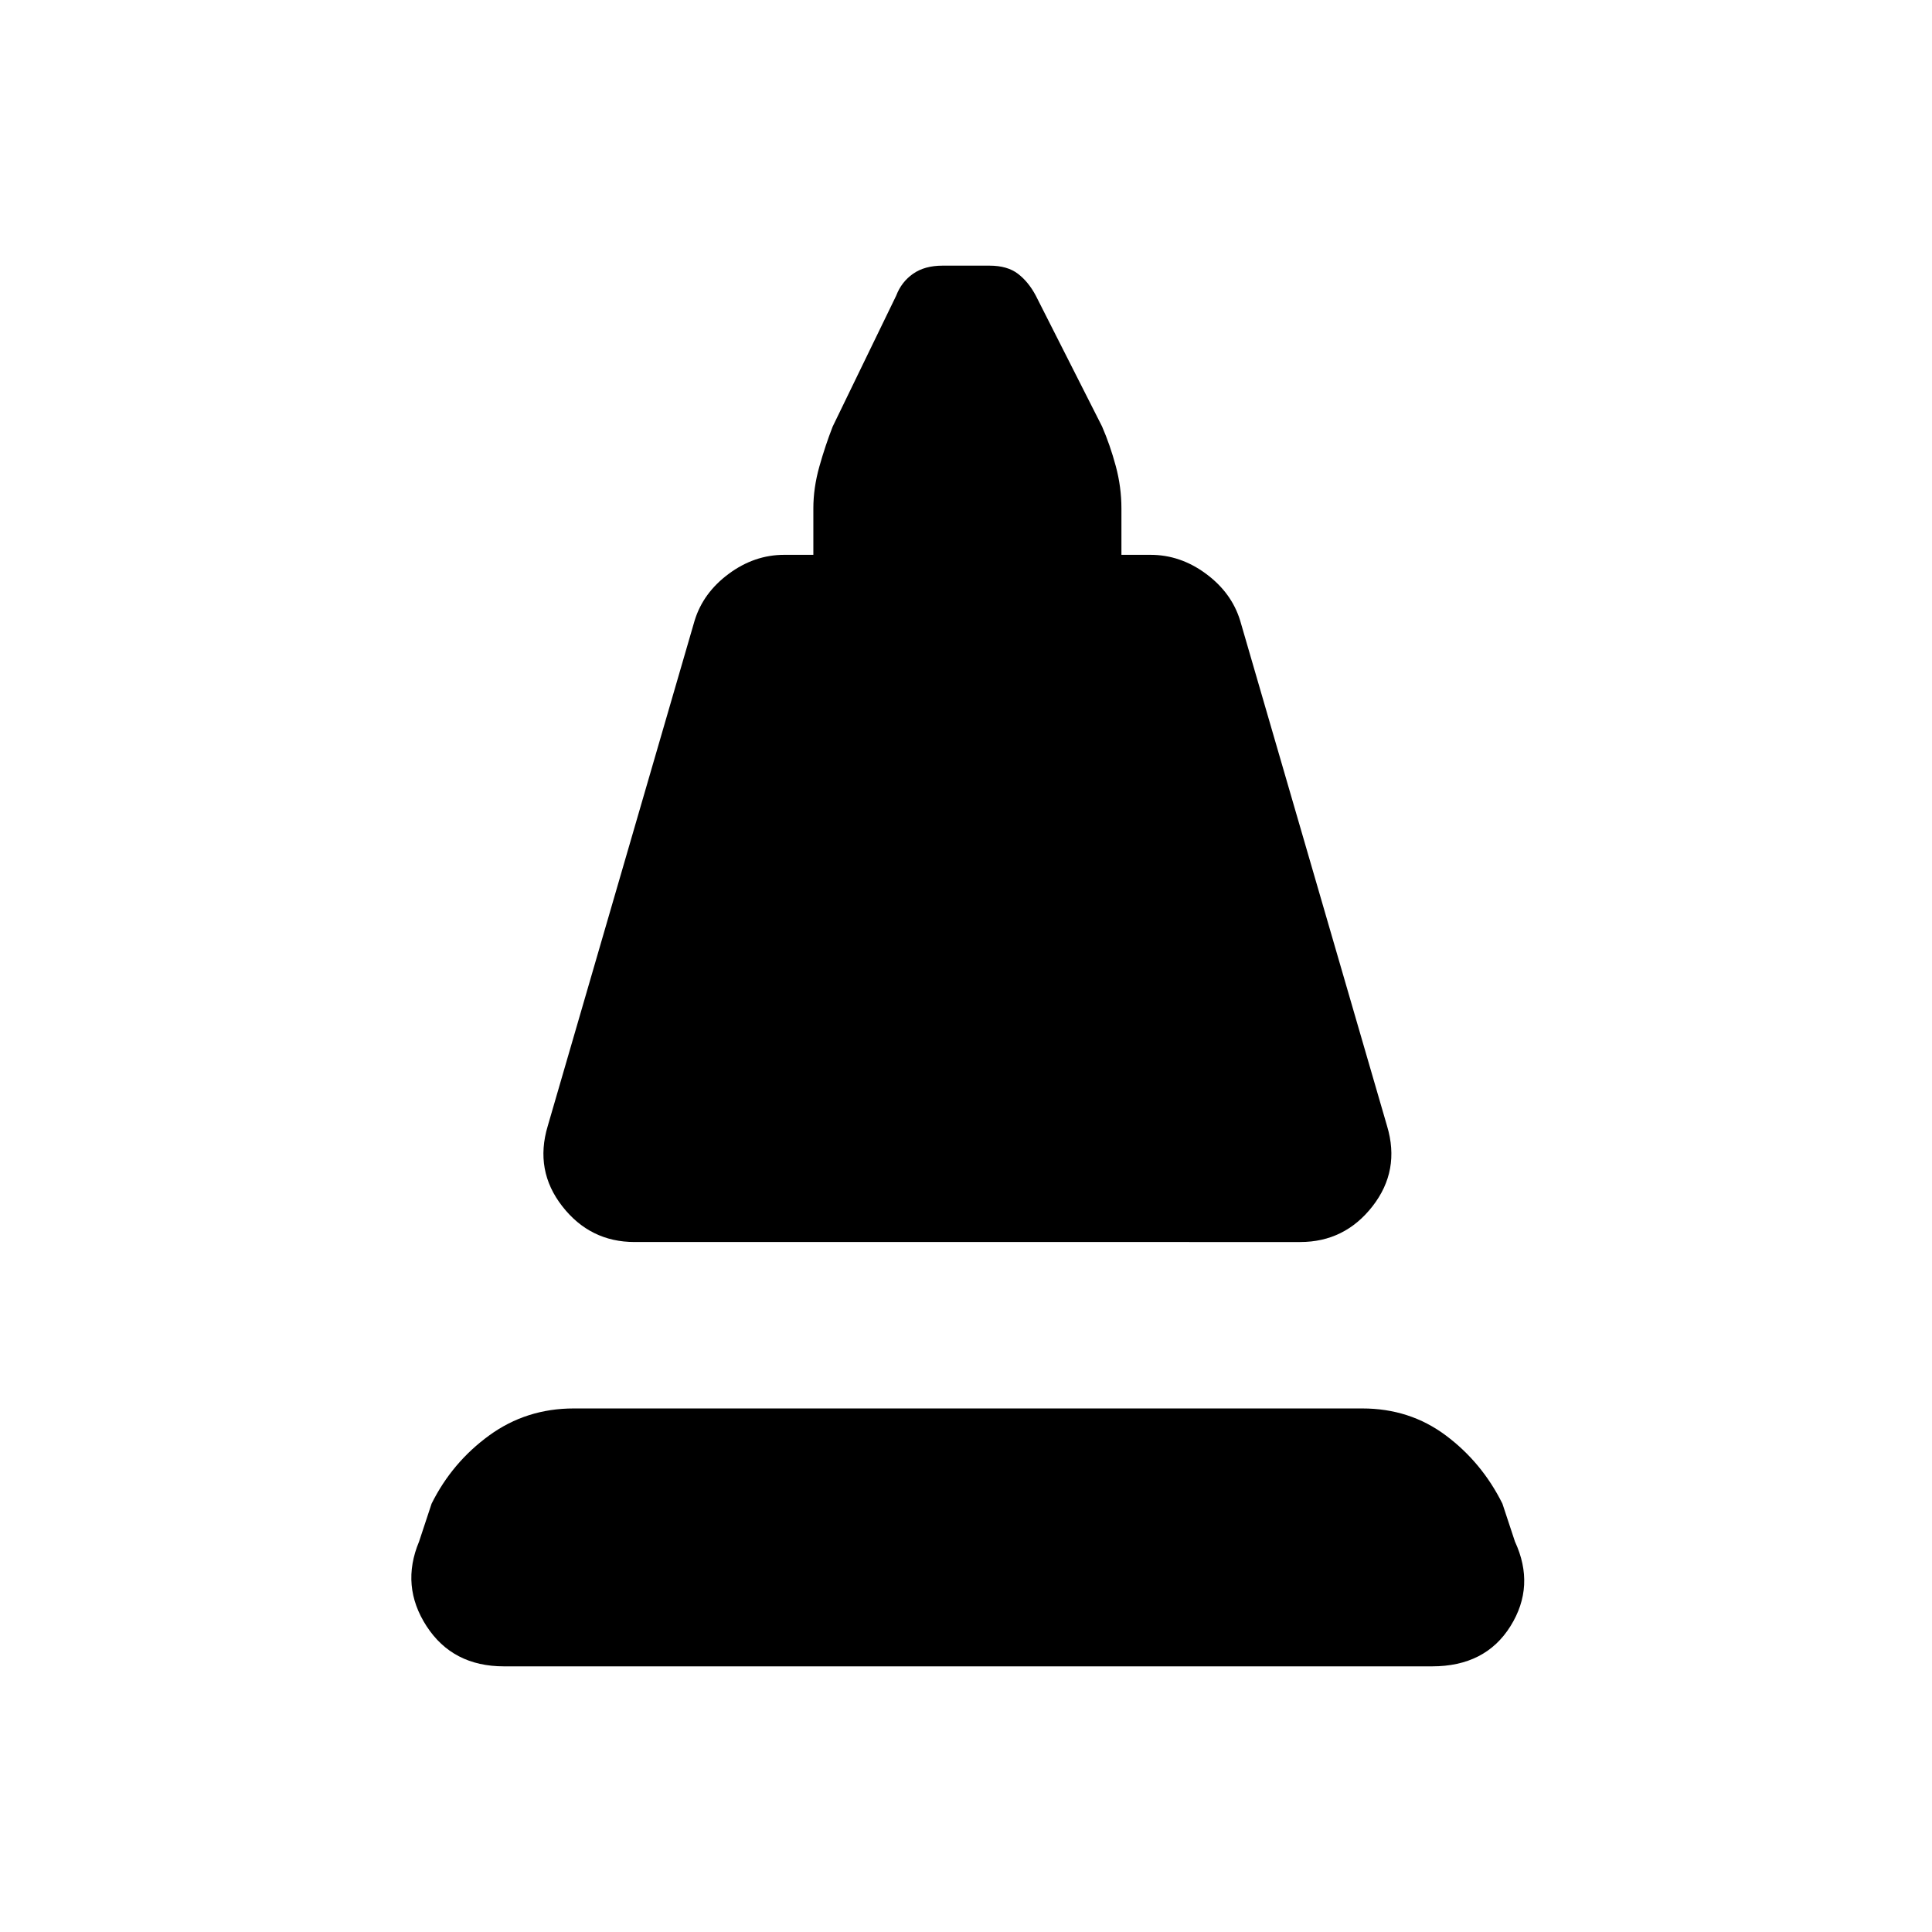 <svg xmlns="http://www.w3.org/2000/svg" height="20" viewBox="0 -960 960 960" width="20"><path d="m272.16-400.46 72.99-251.16q4.24-13.84 16.97-23.26 12.73-9.43 27.57-9.43h14.46v-23.07q0-10.23 3-20.85 3-10.62 6.62-19.85l31.54-65q2.61-6.84 8.38-10.88 5.77-4.04 14.62-4.04h23.38q8.85 0 14.12 4.04t8.88 10.88l32.92 65q4 9.23 6.81 19.66 2.81 10.42 2.81 21.04v23.07h14.46q14.85 0 27.58 9.43 12.73 9.42 16.96 23.26l73 251.16q6.61 22.07-7.23 39.84-13.85 17.77-35.92 17.77H315.31q-22.08 0-35.92-17.77-13.85-17.77-7.23-39.84ZM250.39-132q-25.47 0-38.43-19.96T208.23-194l6.23-18.85q10.23-20.54 28.66-33.92 18.42-13.38 41.96-13.38h391.84q23.54 0 41.46 13.38 17.93 13.38 28.16 33.92l6.23 18.85q10.23 22.08-2.23 42.04T711.61-132H250.39Z"/></svg>